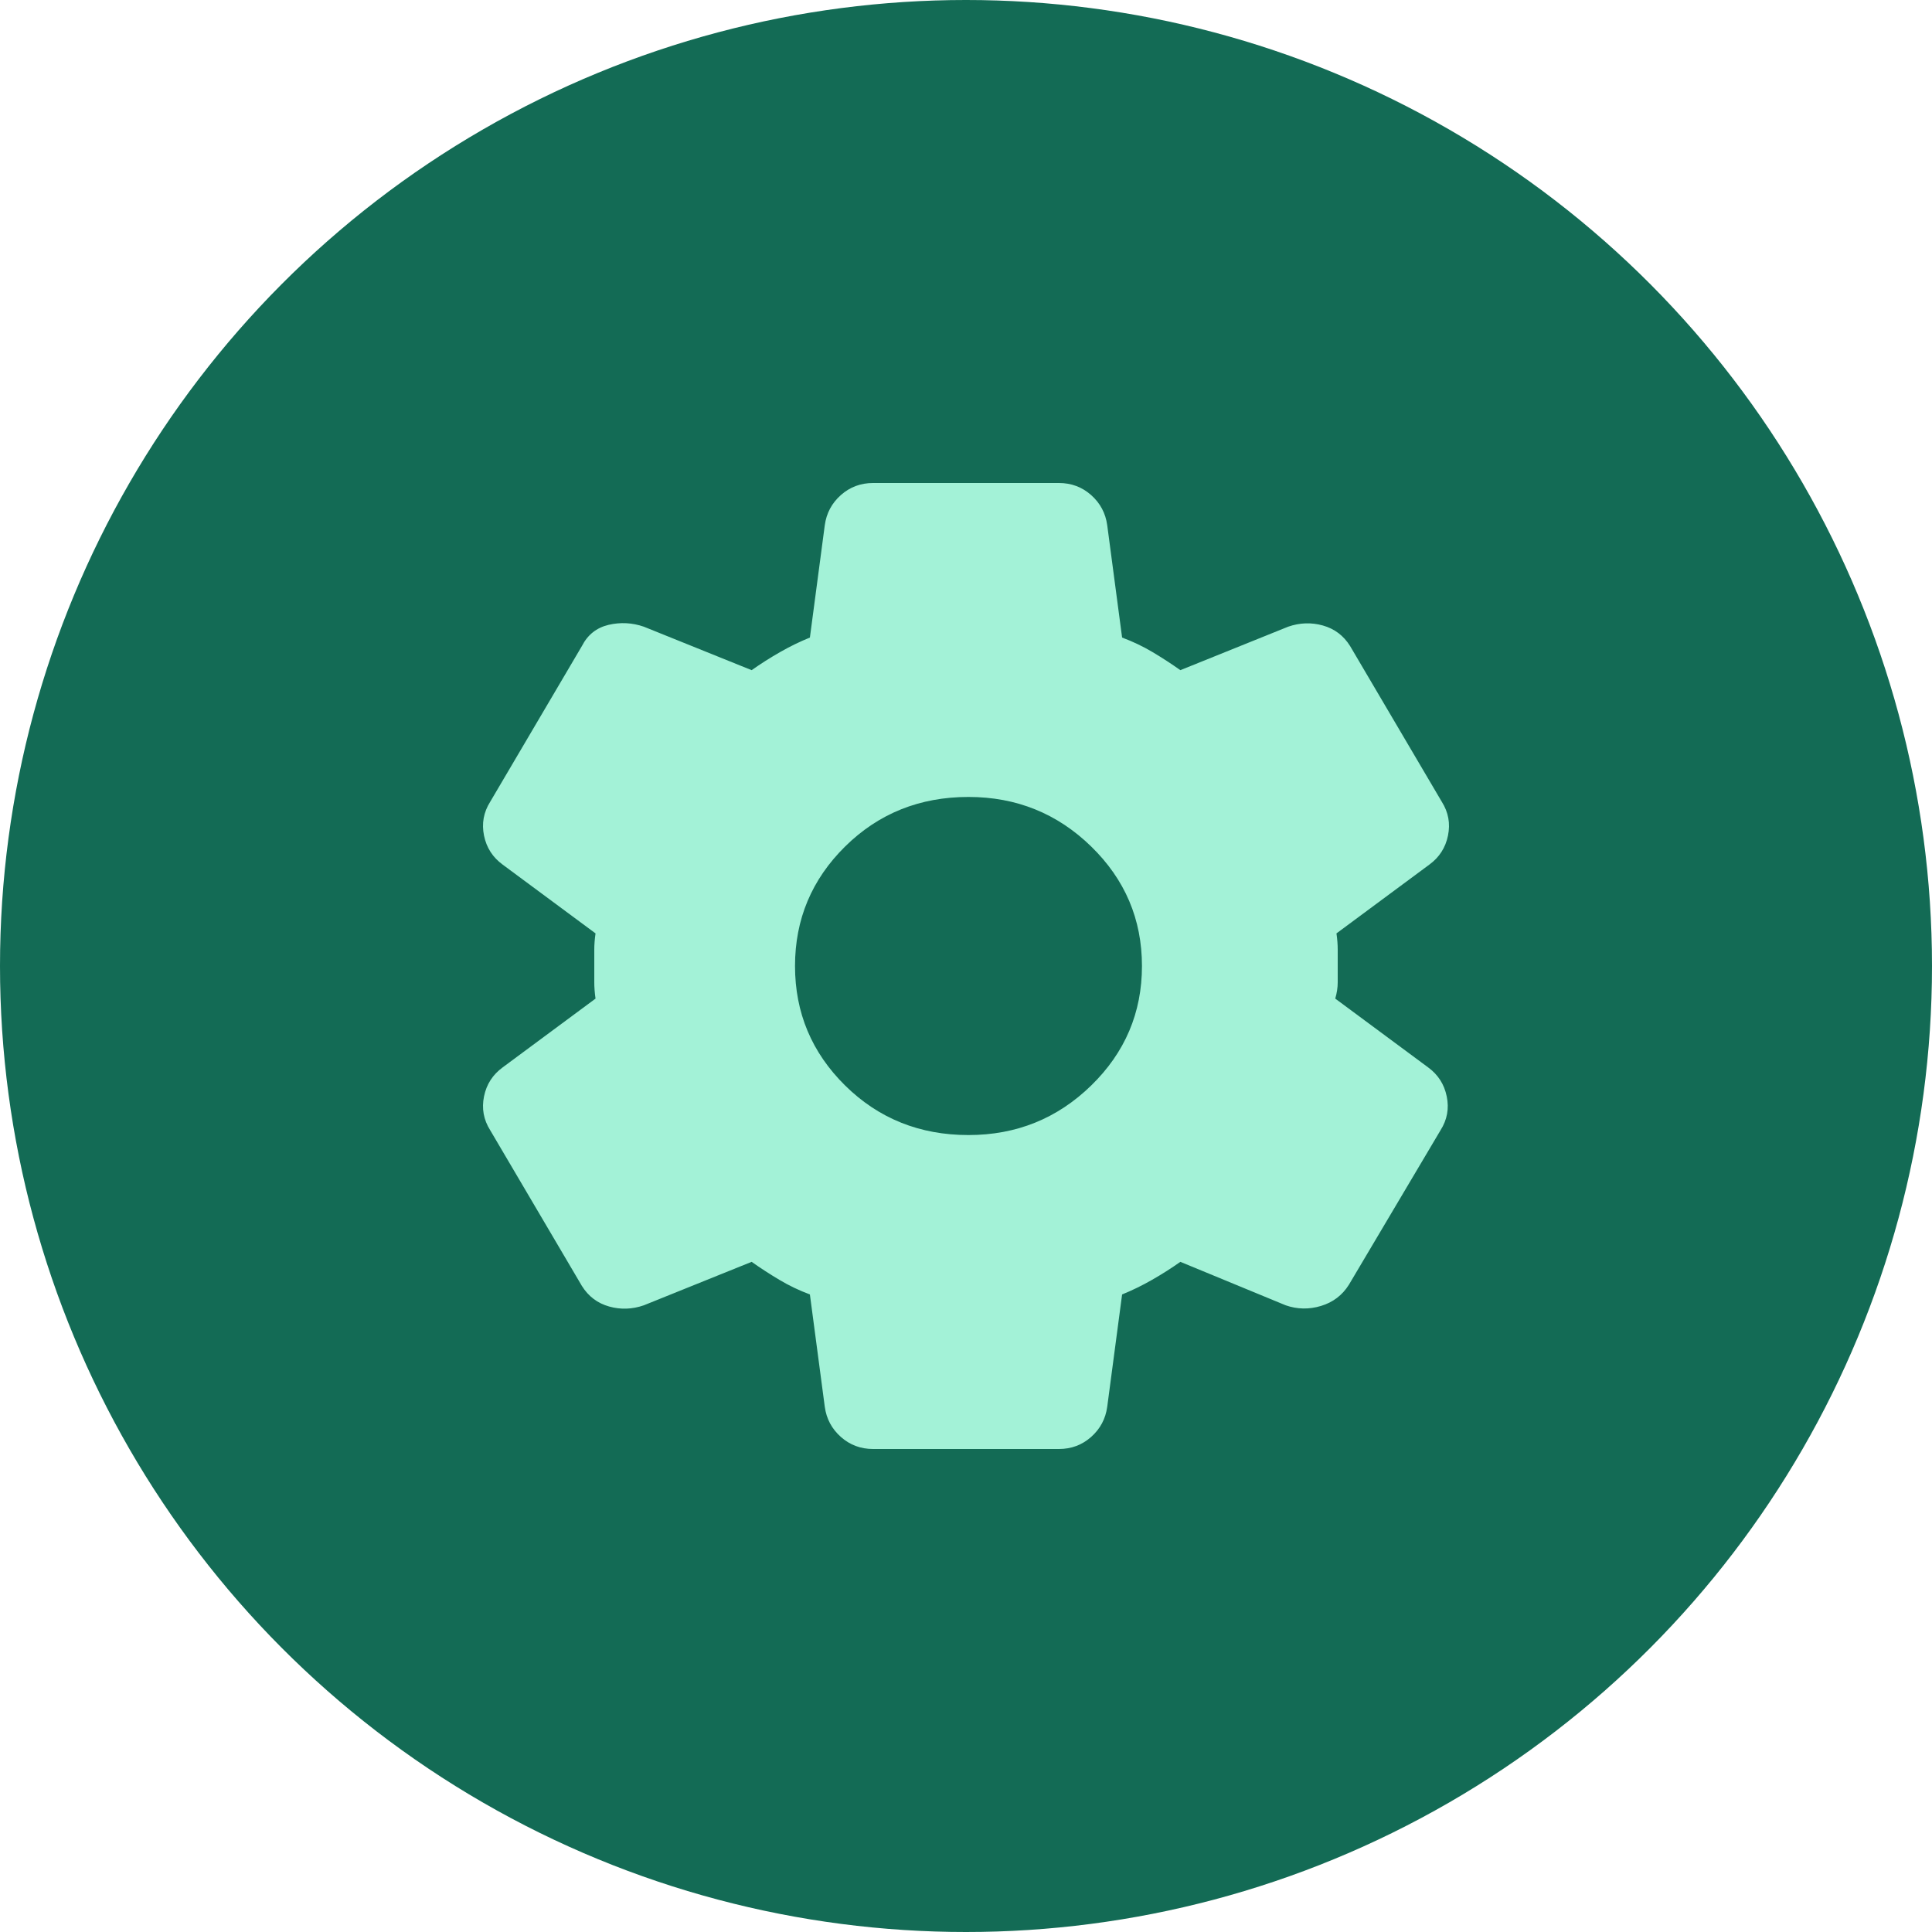 <svg width="40" height="40" viewBox="0 0 40 40" fill="none" xmlns="http://www.w3.org/2000/svg">
<circle cx="20" cy="20" r="20" fill="#136B55"/>
<path d="M21.924 30H18.076C17.82 30 17.597 29.917 17.409 29.75C17.221 29.583 17.11 29.375 17.076 29.125L16.768 26.8C16.545 26.717 16.336 26.617 16.14 26.5C15.943 26.383 15.75 26.258 15.562 26.125L13.33 27.025C13.091 27.108 12.851 27.117 12.612 27.05C12.373 26.983 12.184 26.842 12.048 26.625L10.149 23.4C10.012 23.183 9.97 22.95 10.021 22.7C10.072 22.45 10.201 22.25 10.406 22.1L12.33 20.675C12.313 20.558 12.304 20.446 12.304 20.337V19.662C12.304 19.554 12.313 19.442 12.33 19.325L10.406 17.9C10.201 17.75 10.072 17.55 10.021 17.3C9.97 17.05 10.012 16.817 10.149 16.6L12.048 13.375C12.167 13.142 12.351 12.996 12.599 12.937C12.847 12.879 13.091 12.892 13.33 12.975L15.562 13.875C15.75 13.742 15.947 13.617 16.152 13.5C16.357 13.383 16.562 13.283 16.768 13.2L17.076 10.875C17.11 10.625 17.221 10.417 17.409 10.25C17.597 10.083 17.82 10 18.076 10H21.924C22.18 10 22.403 10.083 22.591 10.25C22.779 10.417 22.89 10.625 22.924 10.875L23.232 13.2C23.455 13.283 23.664 13.383 23.861 13.5C24.058 13.617 24.25 13.742 24.438 13.875L26.67 12.975C26.909 12.892 27.149 12.883 27.388 12.95C27.628 13.017 27.816 13.158 27.952 13.375L29.851 16.6C29.988 16.817 30.03 17.05 29.979 17.3C29.928 17.55 29.799 17.75 29.594 17.9L27.67 19.325C27.687 19.442 27.696 19.554 27.696 19.662V20.337C27.696 20.446 27.679 20.558 27.645 20.675L29.569 22.1C29.774 22.25 29.902 22.45 29.953 22.7C30.005 22.95 29.962 23.183 29.825 23.4L27.927 26.6C27.79 26.817 27.598 26.963 27.35 27.038C27.102 27.113 26.858 27.108 26.619 27.025L24.438 26.125C24.25 26.258 24.053 26.383 23.848 26.5C23.643 26.617 23.438 26.717 23.232 26.8L22.924 29.125C22.89 29.375 22.779 29.583 22.591 29.75C22.403 29.917 22.18 30 21.924 30ZM20.051 23.5C21.043 23.5 21.89 23.158 22.591 22.475C23.292 21.792 23.643 20.967 23.643 20C23.643 19.033 23.292 18.208 22.591 17.525C21.89 16.842 21.043 16.5 20.051 16.5C19.042 16.5 18.191 16.842 17.498 17.525C16.806 18.208 16.46 19.033 16.46 20C16.46 20.967 16.806 21.792 17.498 22.475C18.191 23.158 19.042 23.5 20.051 23.5Z" fill="#A3F2D7"/>
</svg>
